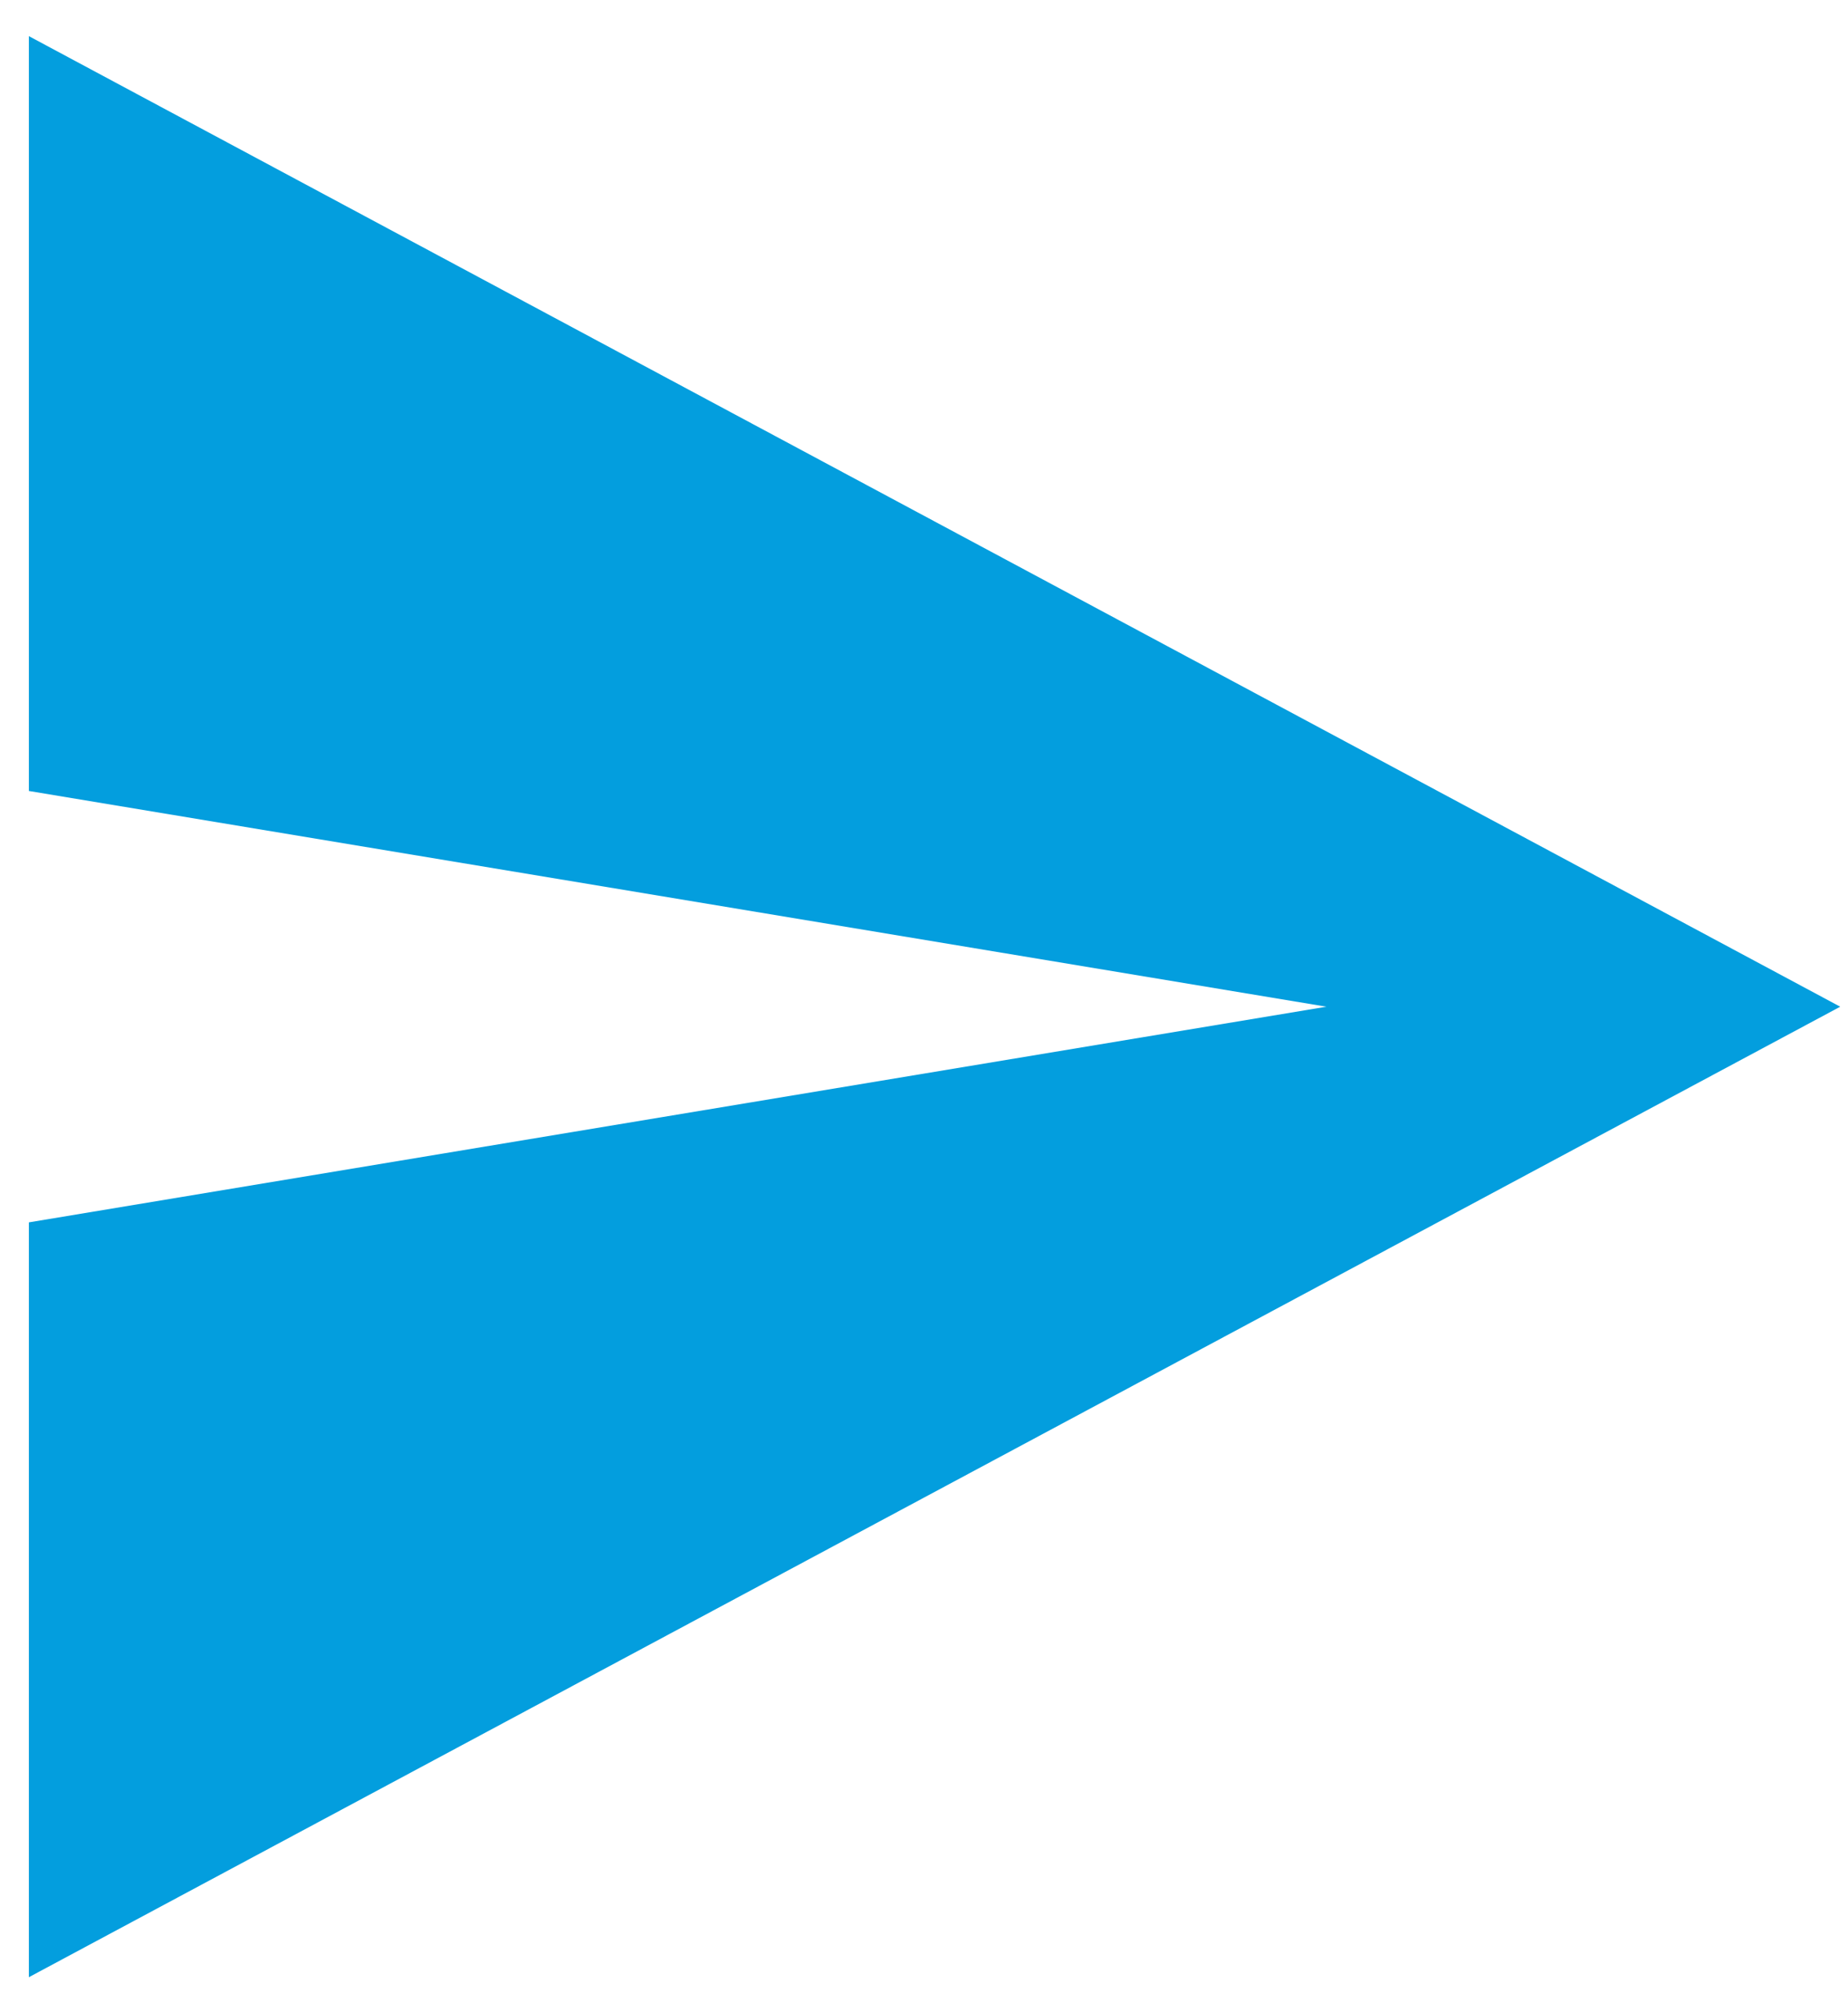<svg width="24" height="26" viewBox="0 0 24 26" fill="none" xmlns="http://www.w3.org/2000/svg">
    <path fill-rule="evenodd" clip-rule="evenodd"
        d="M0.375 25.662L23.899 13.066L0.375 0.469V10.266L17.226 13.066L0.375 15.865V25.662Z"
        fill="#039EDE" />
</svg>